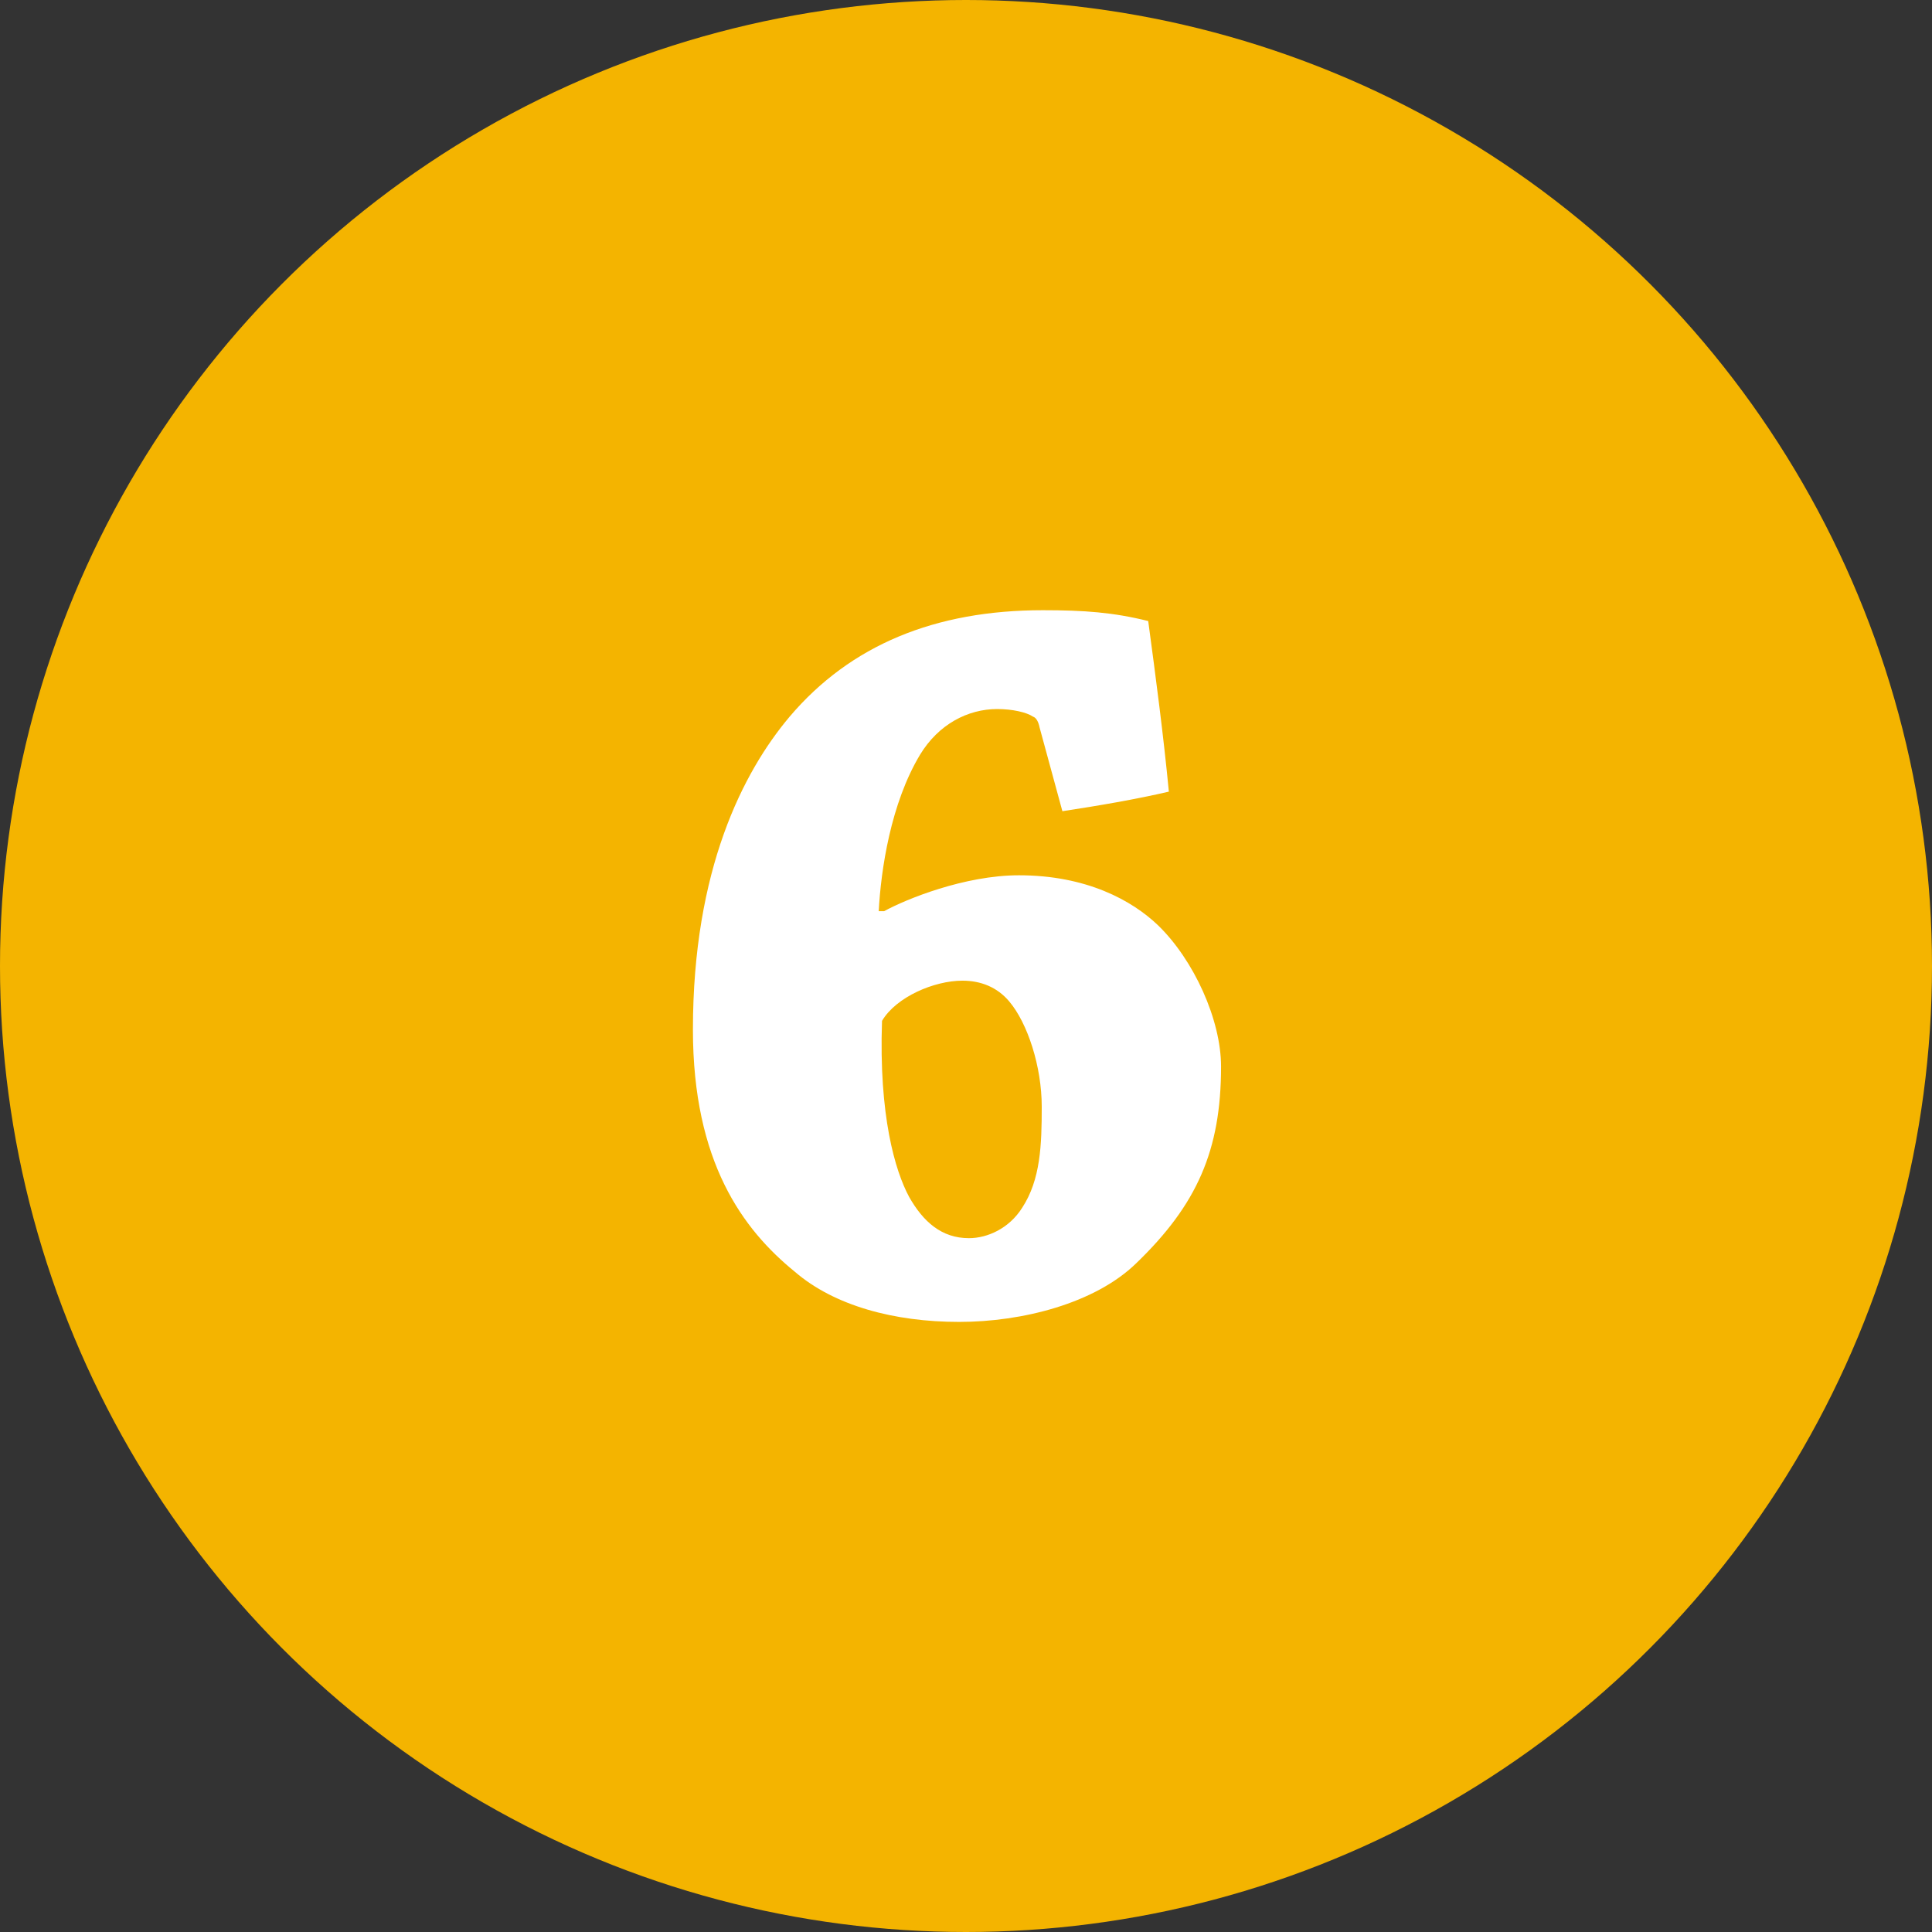 <?xml version="1.0" encoding="utf-8"?>
<!-- Generator: Adobe Illustrator 15.1.0, SVG Export Plug-In . SVG Version: 6.00 Build 0)  -->
<!DOCTYPE svg PUBLIC "-//W3C//DTD SVG 1.1//EN" "http://www.w3.org/Graphics/SVG/1.1/DTD/svg11.dtd">
<svg version="1.1" id="Ebene_1" xmlns="http://www.w3.org/2000/svg" xmlns:xlink="http://www.w3.org/1999/xlink" x="0px" y="0px"
	 width="64px" height="64px" viewBox="0 0 64 64" enable-background="new 0 0 64 64" xml:space="preserve">
<rect x="0" y="0" width="64" height="64" fill="#333333" stroke="none"/>
<g>
	<circle fill="#F4B400" cx="32" cy="32" r="32"/>
	<g>
		<path fill="#FFFFFF" d="M29.29,30.183c0.72-0.396,2.663-1.188,4.464-1.188c2.231,0,3.743,0.828,4.607,1.656
			c1.188,1.151,2.088,3.132,2.088,4.68c0,2.771-0.793,4.571-2.809,6.515c-1.367,1.332-3.779,1.944-5.867,1.944
			c-2.16,0-4.139-0.54-5.436-1.656c-1.727-1.403-3.383-3.636-3.383-8.027c0-5.291,1.656-8.53,3.203-10.366
			c2.016-2.376,4.824-3.527,8.387-3.527c1.368,0,2.34,0.071,3.492,0.359c0.252,1.872,0.504,3.78,0.684,5.651
			c-1.08,0.252-2.34,0.468-3.527,0.648L34.438,24.1c-0.036-0.181-0.107-0.324-0.217-0.36c-0.215-0.145-0.684-0.252-1.188-0.252
			c-0.972,0-1.943,0.504-2.555,1.512c-0.973,1.62-1.297,3.815-1.369,5.184H29.29z M33.861,40.009
			c0.611-0.936,0.648-2.087,0.648-3.348c0-1.331-0.469-2.771-1.08-3.491c-0.396-0.468-0.936-0.684-1.548-0.684
			c-0.937,0-2.196,0.54-2.663,1.332c-0.109,3.131,0.432,4.967,0.898,5.831c0.469,0.828,1.08,1.367,1.98,1.367
			C32.709,41.017,33.43,40.693,33.861,40.009z"/>
	</g>
</g>
</svg>
